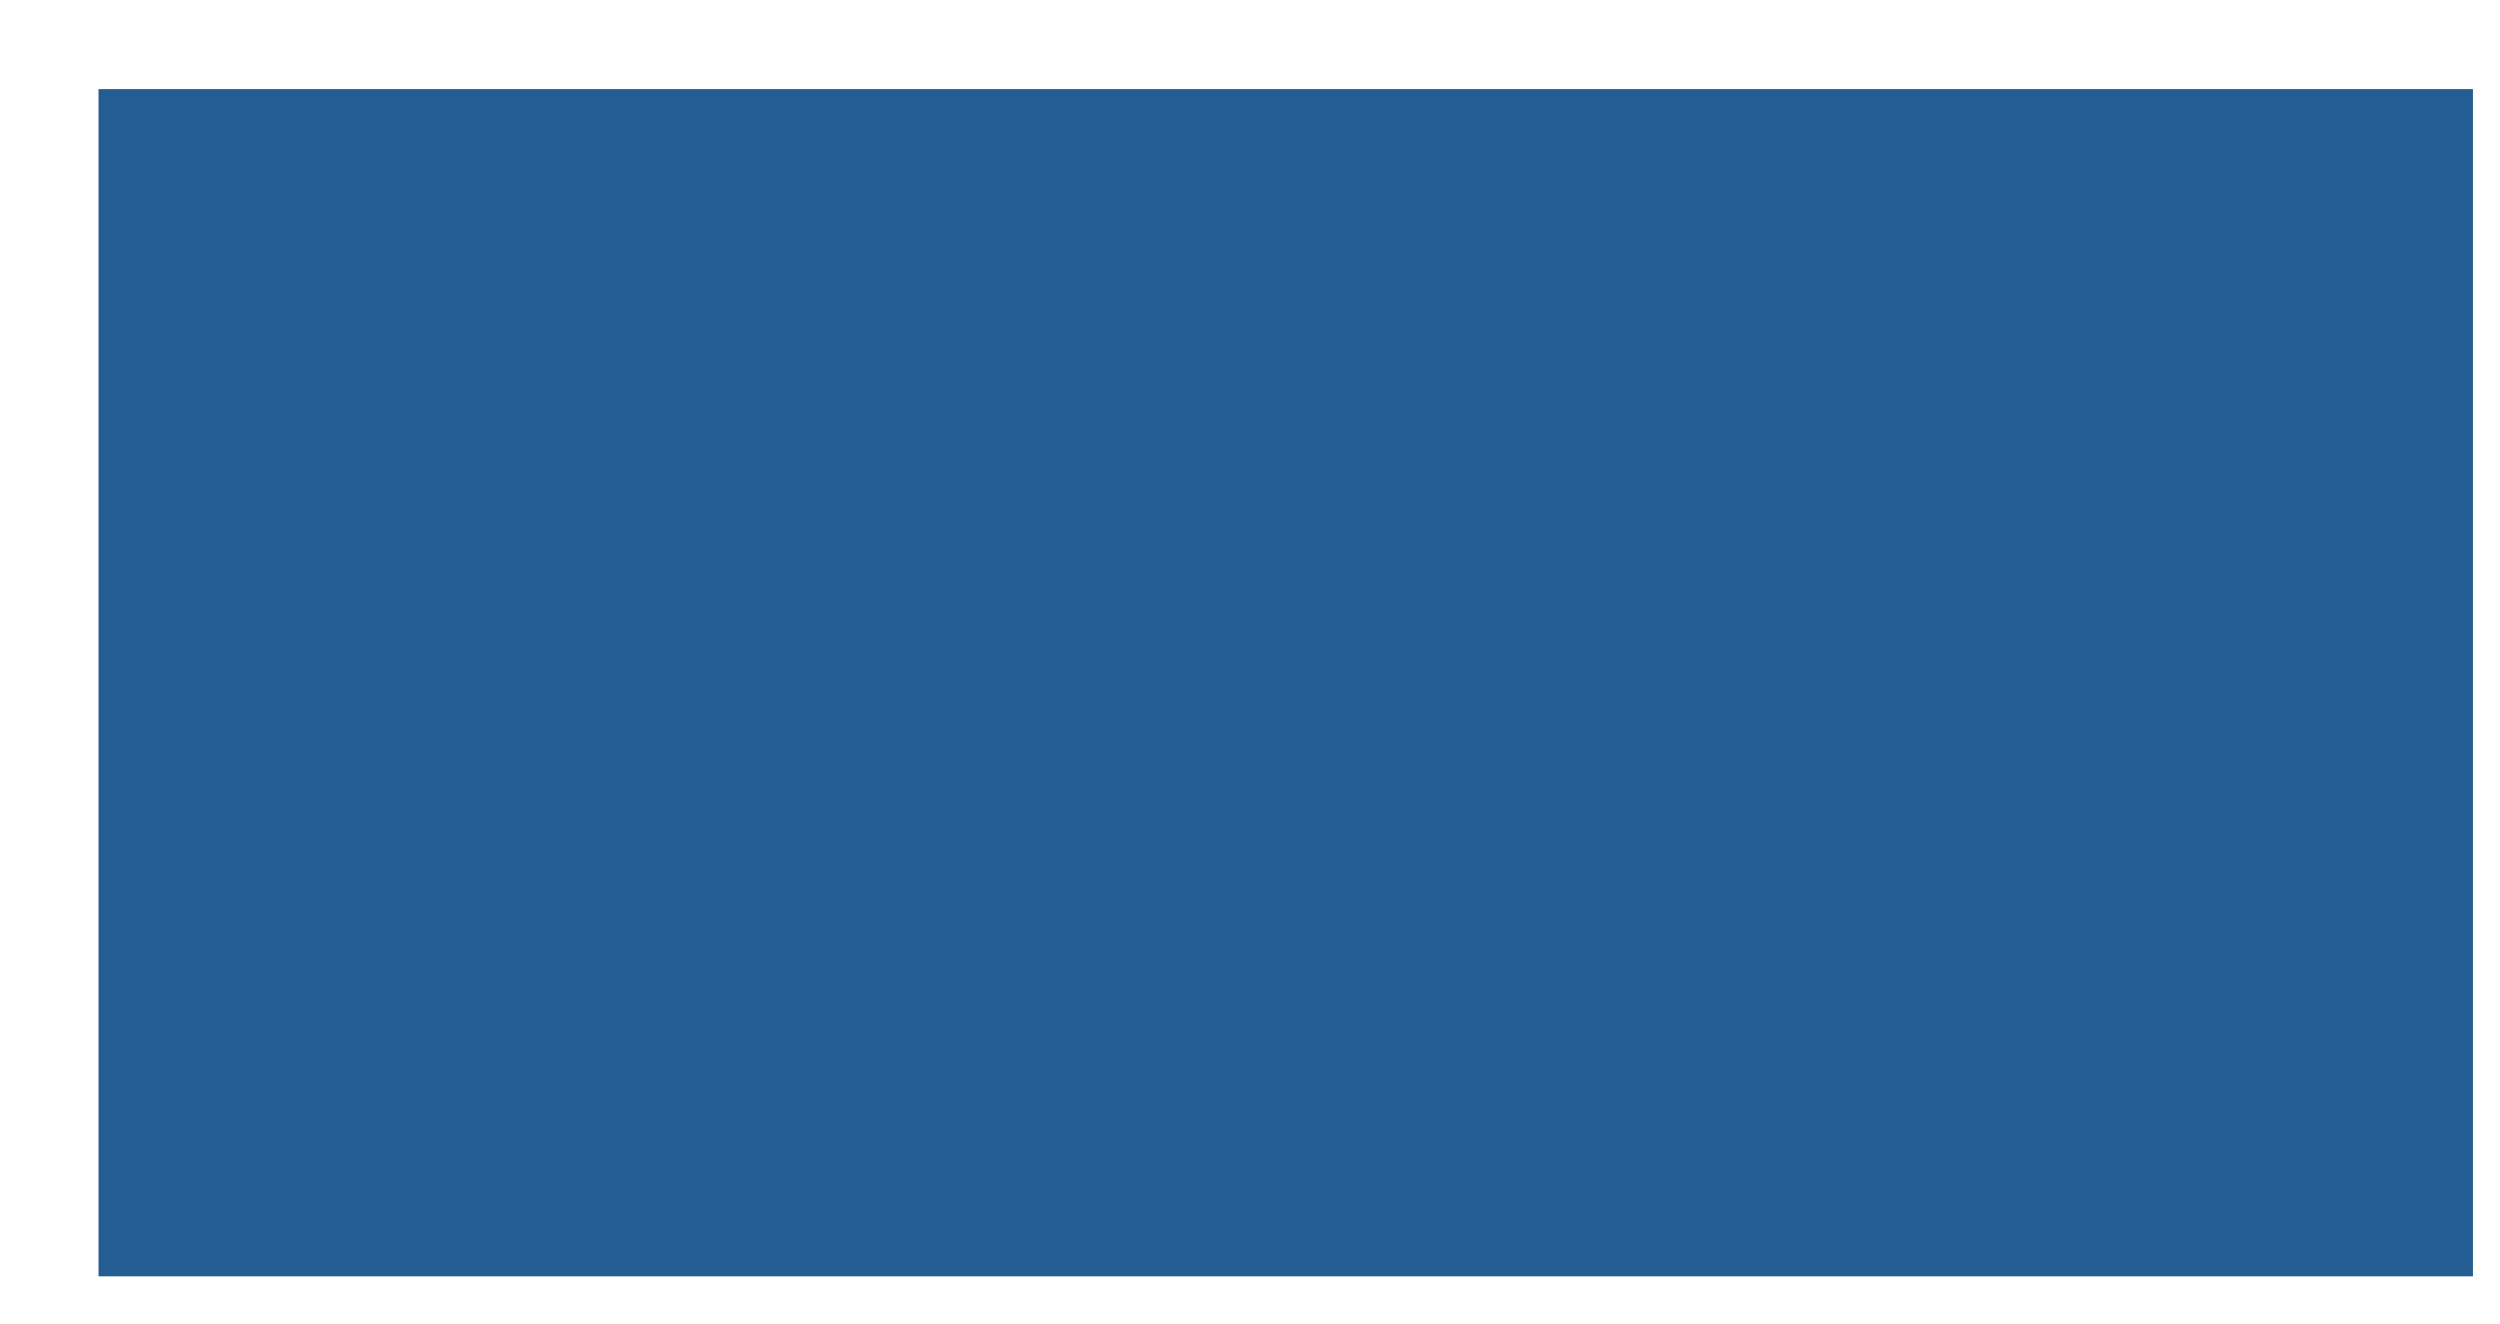 <svg width="17" height="9" viewBox="0 0 17 9" version="1.1" xmlns="http://www.w3.org/2000/svg" xmlns:xlink="http://www.w3.org/1999/xlink">
<title>Rectangle 11.5</title>
<desc>Created using Figma</desc>
<g id="Canvas" transform="translate(-3097 -987)">
<g id="Rectangle 11.5">
<use xlink:href="#path0_fill" transform="translate(3097.67 987.606)" fill="#235D91"/>
</g>
</g>
<defs>
<path id="path0_fill" d="M 0 0L 16.146 0L 16.146 8.073L 0 8.073L 0 0Z"/>
</defs>
</svg>
